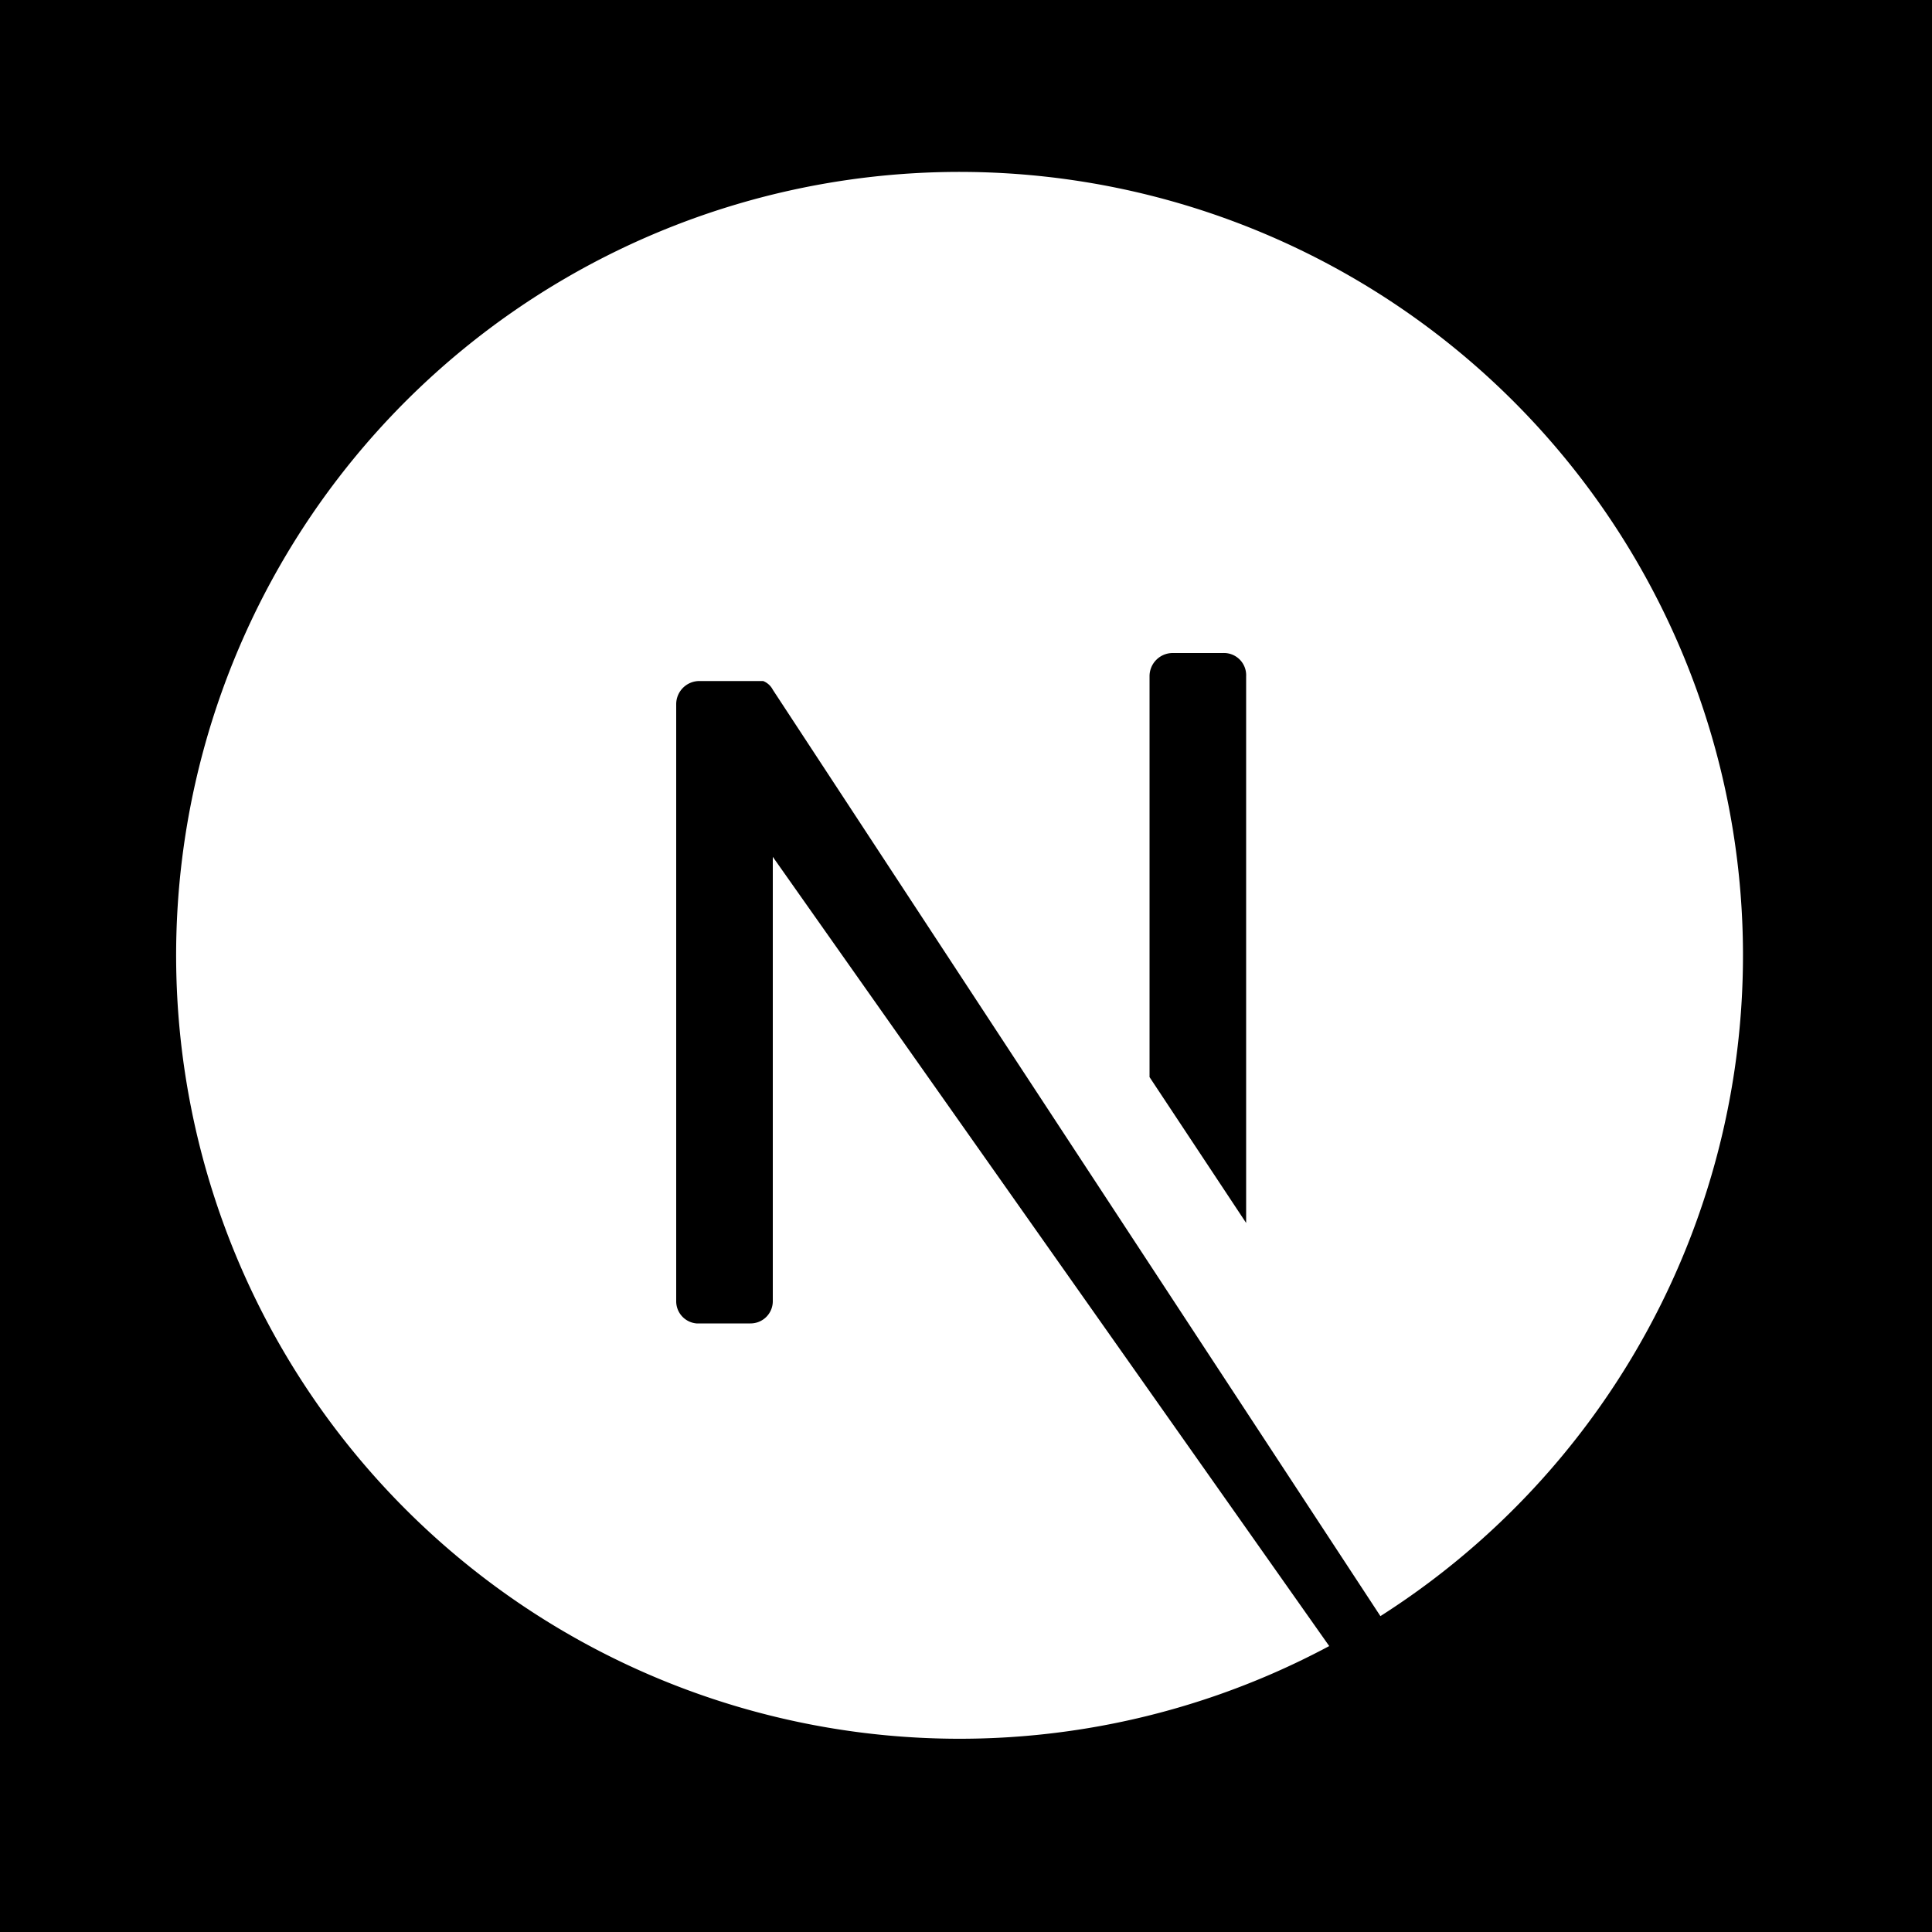 <svg xmlns="http://www.w3.org/2000/svg" viewBox="0 0 20 20"><path d="M0 0h20v20H0z"/><path d="M12.9 12.66l-1-1.51V7a.24.24 0 01.24-.24h.52a.23.23 0 01.24.24zM8 8.87v4.6a.23.23 0 01-.23.23h-.56a.23.23 0 01-.21-.23V7.29a.24.24 0 01.24-.24h.66a.19.19 0 01.1.09l6.29 9.59a8.11 8.11 0 10-.53.31L8 8.87" fill="#fff"/></svg>
